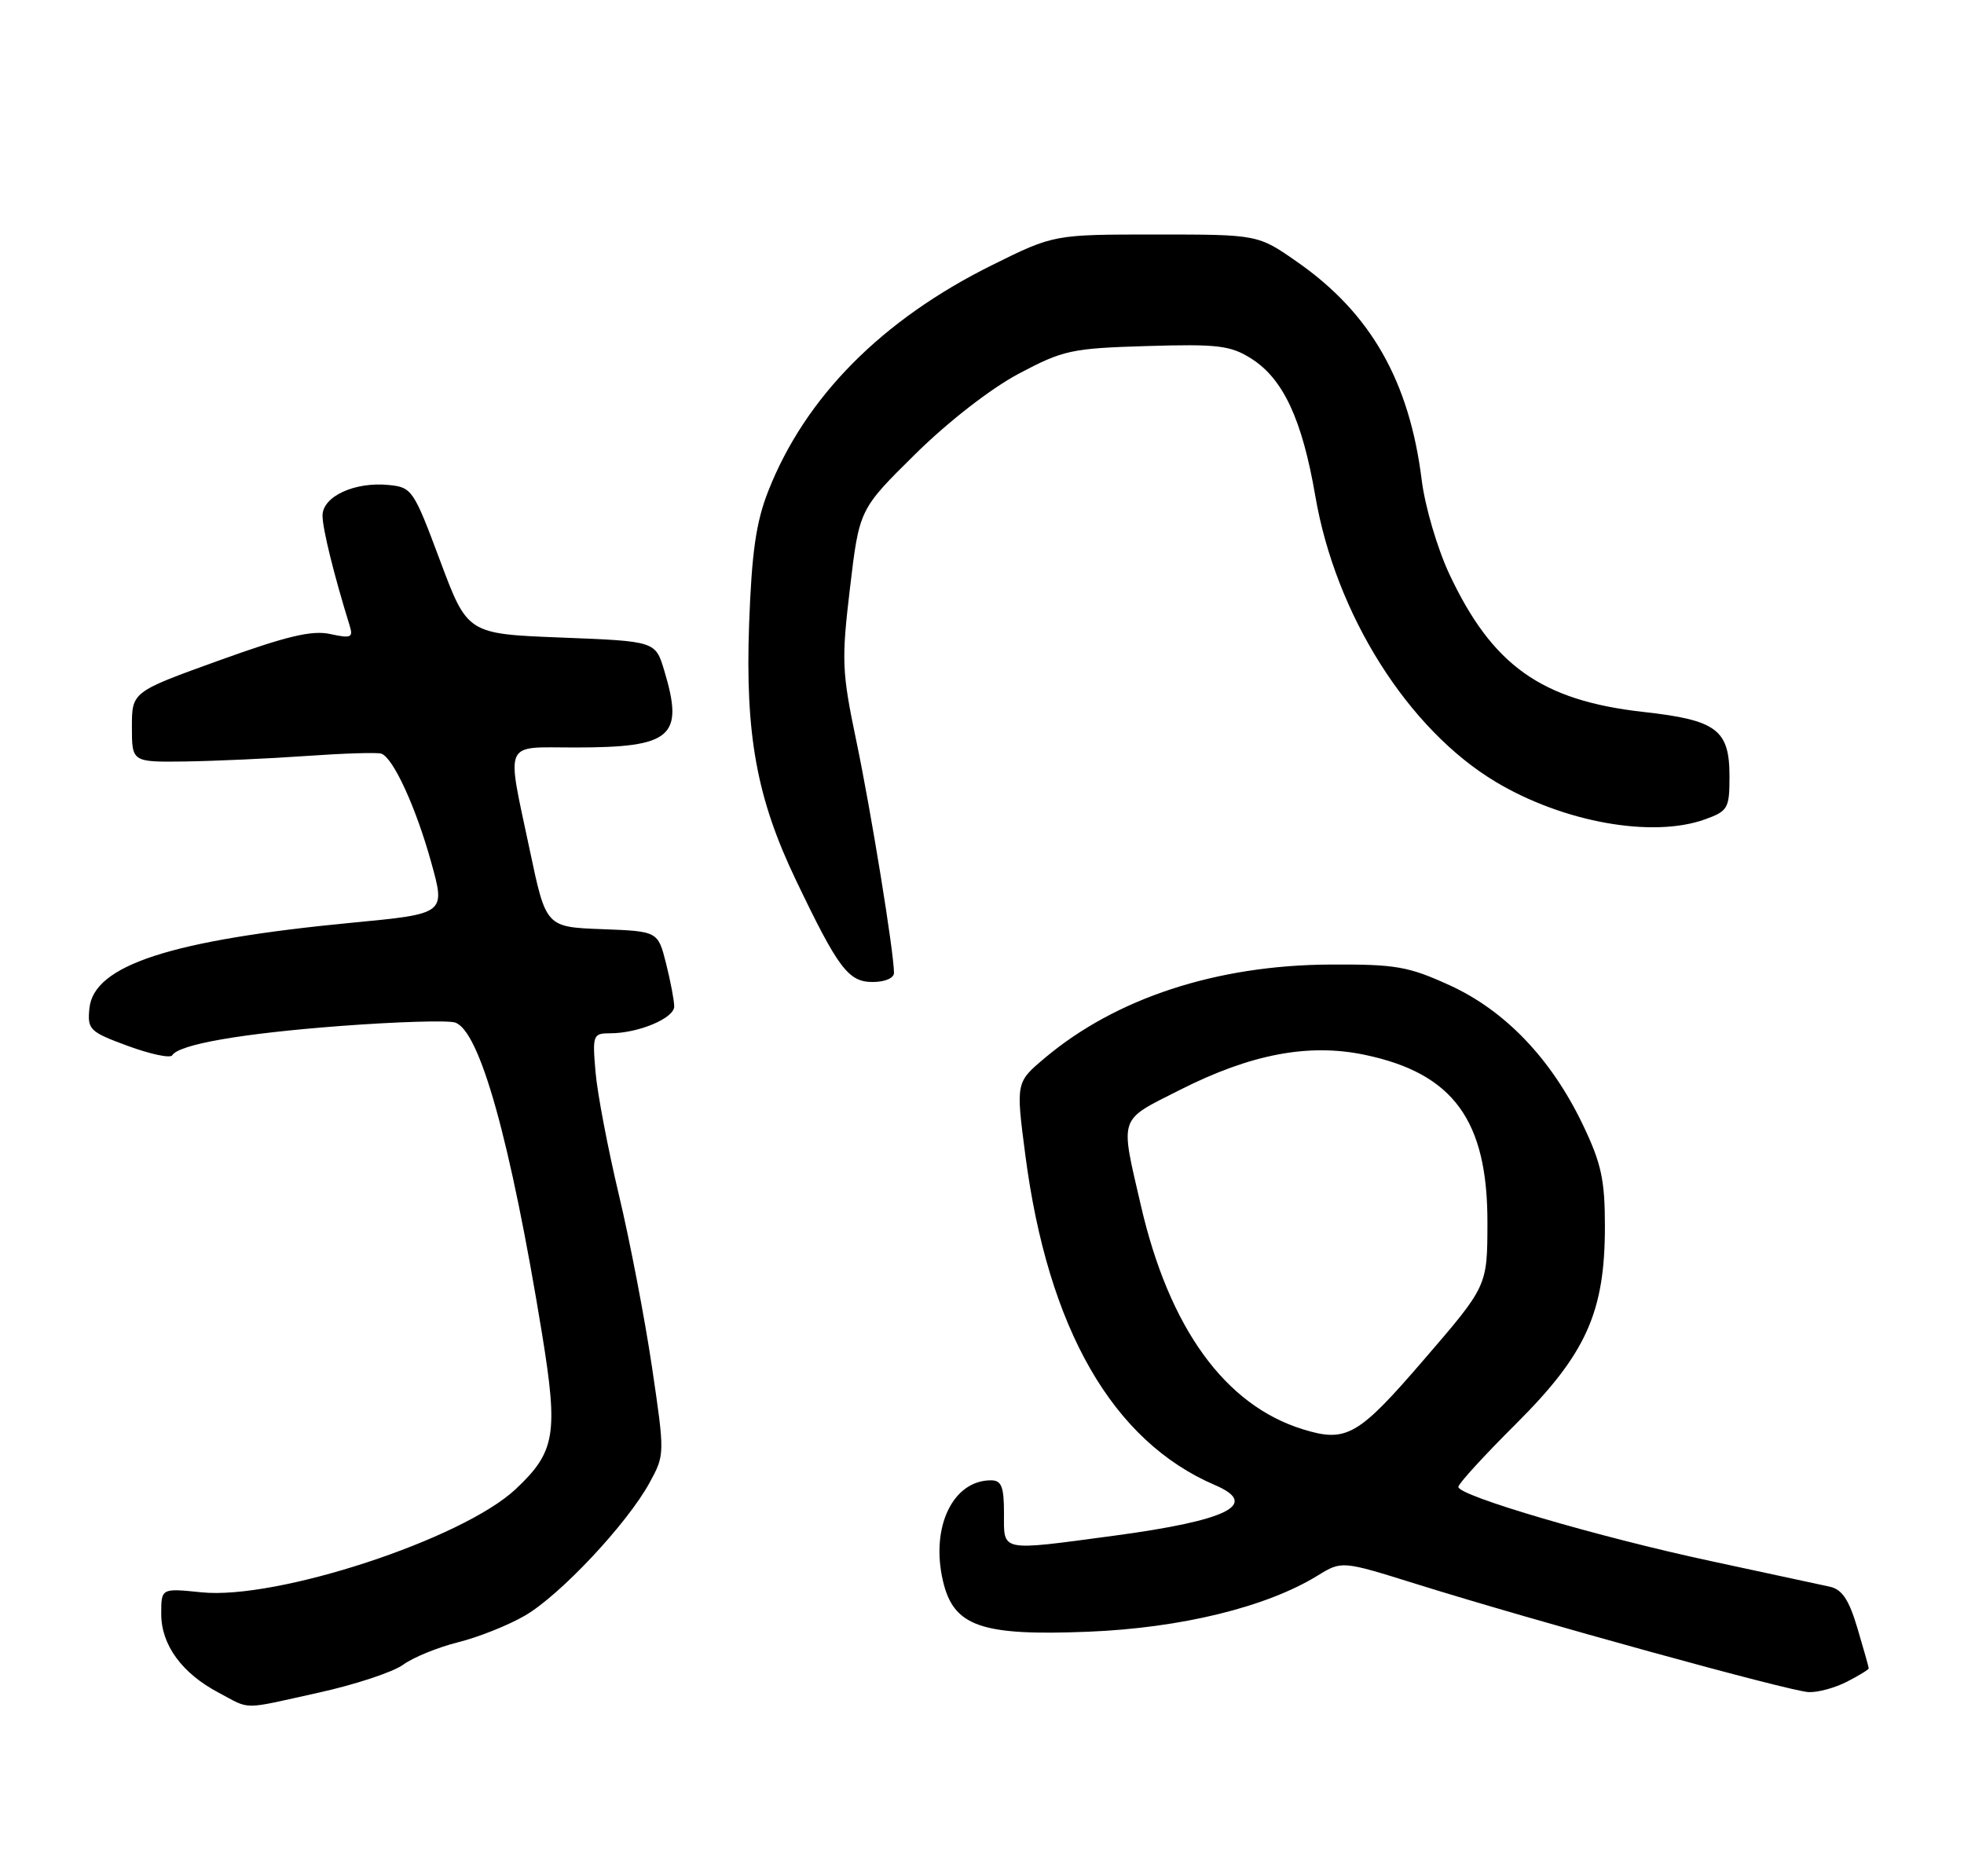 <?xml version="1.0" encoding="UTF-8" standalone="no"?>
<!DOCTYPE svg PUBLIC "-//W3C//DTD SVG 1.1//EN" "http://www.w3.org/Graphics/SVG/1.1/DTD/svg11.dtd" >
<svg xmlns="http://www.w3.org/2000/svg" xmlns:xlink="http://www.w3.org/1999/xlink" version="1.1" viewBox="0 0 268 256">
 <g >
 <path fill="currentColor"
d=" M 43.50 230.97 C 48.45 229.88 53.62 228.17 55.00 227.17 C 56.38 226.16 59.75 224.79 62.50 224.10 C 65.25 223.42 69.37 221.78 71.65 220.45 C 76.46 217.65 85.58 207.92 88.63 202.34 C 90.72 198.51 90.73 198.46 88.96 186.50 C 87.98 179.90 85.95 169.32 84.44 163.00 C 82.94 156.68 81.50 149.14 81.26 146.25 C 80.83 141.23 80.92 141.00 83.26 141.00 C 87.10 141.00 92.00 138.95 92.00 137.34 C 92.00 136.54 91.50 133.90 90.89 131.48 C 89.78 127.08 89.78 127.08 82.14 126.79 C 74.50 126.50 74.50 126.50 72.29 116.00 C 69.08 100.80 68.55 102.00 78.45 102.00 C 91.69 102.00 93.37 100.56 90.64 91.50 C 89.44 87.50 89.44 87.50 76.61 87.00 C 63.79 86.50 63.79 86.50 60.05 76.50 C 56.44 66.83 56.21 66.49 53.04 66.18 C 48.37 65.72 44.00 67.75 44.01 70.37 C 44.02 72.19 45.58 78.49 47.71 85.36 C 48.22 87.00 47.91 87.14 45.07 86.52 C 42.58 85.97 39.14 86.79 29.93 90.11 C 18.00 94.41 18.00 94.41 18.00 99.20 C 18.00 104.00 18.00 104.00 25.25 103.91 C 29.24 103.85 36.66 103.52 41.75 103.16 C 46.84 102.80 51.47 102.65 52.03 102.84 C 53.65 103.38 56.77 110.18 58.86 117.74 C 60.79 124.69 60.79 124.69 48.14 125.90 C 23.32 128.28 12.78 131.71 12.20 137.60 C 11.91 140.50 12.22 140.80 17.46 142.73 C 20.52 143.85 23.23 144.43 23.49 144.01 C 24.42 142.51 32.90 141.03 46.49 140.00 C 54.07 139.43 61.09 139.21 62.09 139.53 C 65.46 140.60 69.66 155.62 73.97 182.04 C 76.19 195.69 75.78 198.12 70.37 203.20 C 63.10 210.03 37.76 218.35 27.47 217.28 C 22.00 216.72 22.00 216.72 22.00 220.23 C 22.00 224.46 24.82 228.33 29.84 230.98 C 34.30 233.34 32.78 233.34 43.50 230.97 Z  M 252.05 229.47 C 253.67 228.64 255.00 227.82 255.00 227.66 C 255.00 227.49 254.31 225.04 253.46 222.19 C 252.32 218.33 251.37 216.89 249.71 216.52 C 248.50 216.25 241.20 214.68 233.50 213.03 C 218.22 209.76 199.00 204.12 199.00 202.90 C 199.00 202.47 202.53 198.61 206.85 194.31 C 216.43 184.77 219.00 179.07 219.00 167.36 C 219.00 161.01 218.52 158.77 216.00 153.50 C 211.71 144.52 205.41 137.91 197.80 134.44 C 192.16 131.87 190.45 131.57 181.50 131.62 C 166.00 131.70 152.27 136.20 142.56 144.38 C 138.62 147.70 138.62 147.70 139.91 157.60 C 143.00 181.32 151.82 196.66 165.79 202.65 C 171.95 205.29 167.59 207.47 152.00 209.56 C 136.30 211.66 137.00 211.80 137.00 206.50 C 137.00 202.85 136.66 202.00 135.22 202.00 C 130.02 202.00 126.96 208.39 128.67 215.72 C 130.11 221.94 133.86 223.25 148.50 222.66 C 161.16 222.15 172.81 219.30 179.80 215.00 C 183.10 212.97 183.10 212.97 193.30 216.16 C 209.33 221.17 244.26 230.80 246.80 230.90 C 248.06 230.96 250.43 230.31 252.05 229.47 Z  M 121.99 132.75 C 121.98 129.93 118.88 110.82 116.87 101.20 C 114.87 91.63 114.81 90.14 115.99 80.20 C 117.26 69.50 117.26 69.50 124.88 61.98 C 129.39 57.53 135.16 53.05 139.00 51.00 C 145.10 47.77 146.19 47.53 156.50 47.22 C 166.15 46.93 167.89 47.14 170.71 48.91 C 175.09 51.66 177.68 57.21 179.48 67.67 C 182.25 83.87 192.15 99.55 204.13 106.71 C 213.36 112.22 225.52 114.39 232.68 111.80 C 235.79 110.67 236.00 110.31 236.00 105.95 C 236.00 99.57 234.26 98.26 224.26 97.15 C 210.32 95.59 203.62 90.82 197.75 78.29 C 196.13 74.82 194.45 69.10 194.01 65.57 C 192.33 52.02 187.06 42.76 177.05 35.77 C 171.66 32.00 171.66 32.00 157.73 32.00 C 143.80 32.00 143.80 32.00 135.39 36.17 C 120.33 43.63 109.87 54.19 104.83 67.02 C 103.16 71.27 102.58 75.36 102.22 85.18 C 101.68 100.28 103.26 108.93 108.61 120.10 C 114.39 132.18 115.77 134.00 119.08 134.00 C 120.75 134.00 122.00 133.47 121.99 132.75 Z  M 177.76 195.03 C 167.15 191.74 159.54 181.22 155.68 164.50 C 152.83 152.15 152.54 153.01 161.00 148.73 C 170.66 143.84 178.54 142.34 186.19 143.93 C 198.33 146.46 203.02 152.89 202.97 166.96 C 202.95 175.50 202.95 175.50 194.33 185.50 C 185.31 195.98 183.74 196.88 177.76 195.03 Z "/>
</g>
</svg>